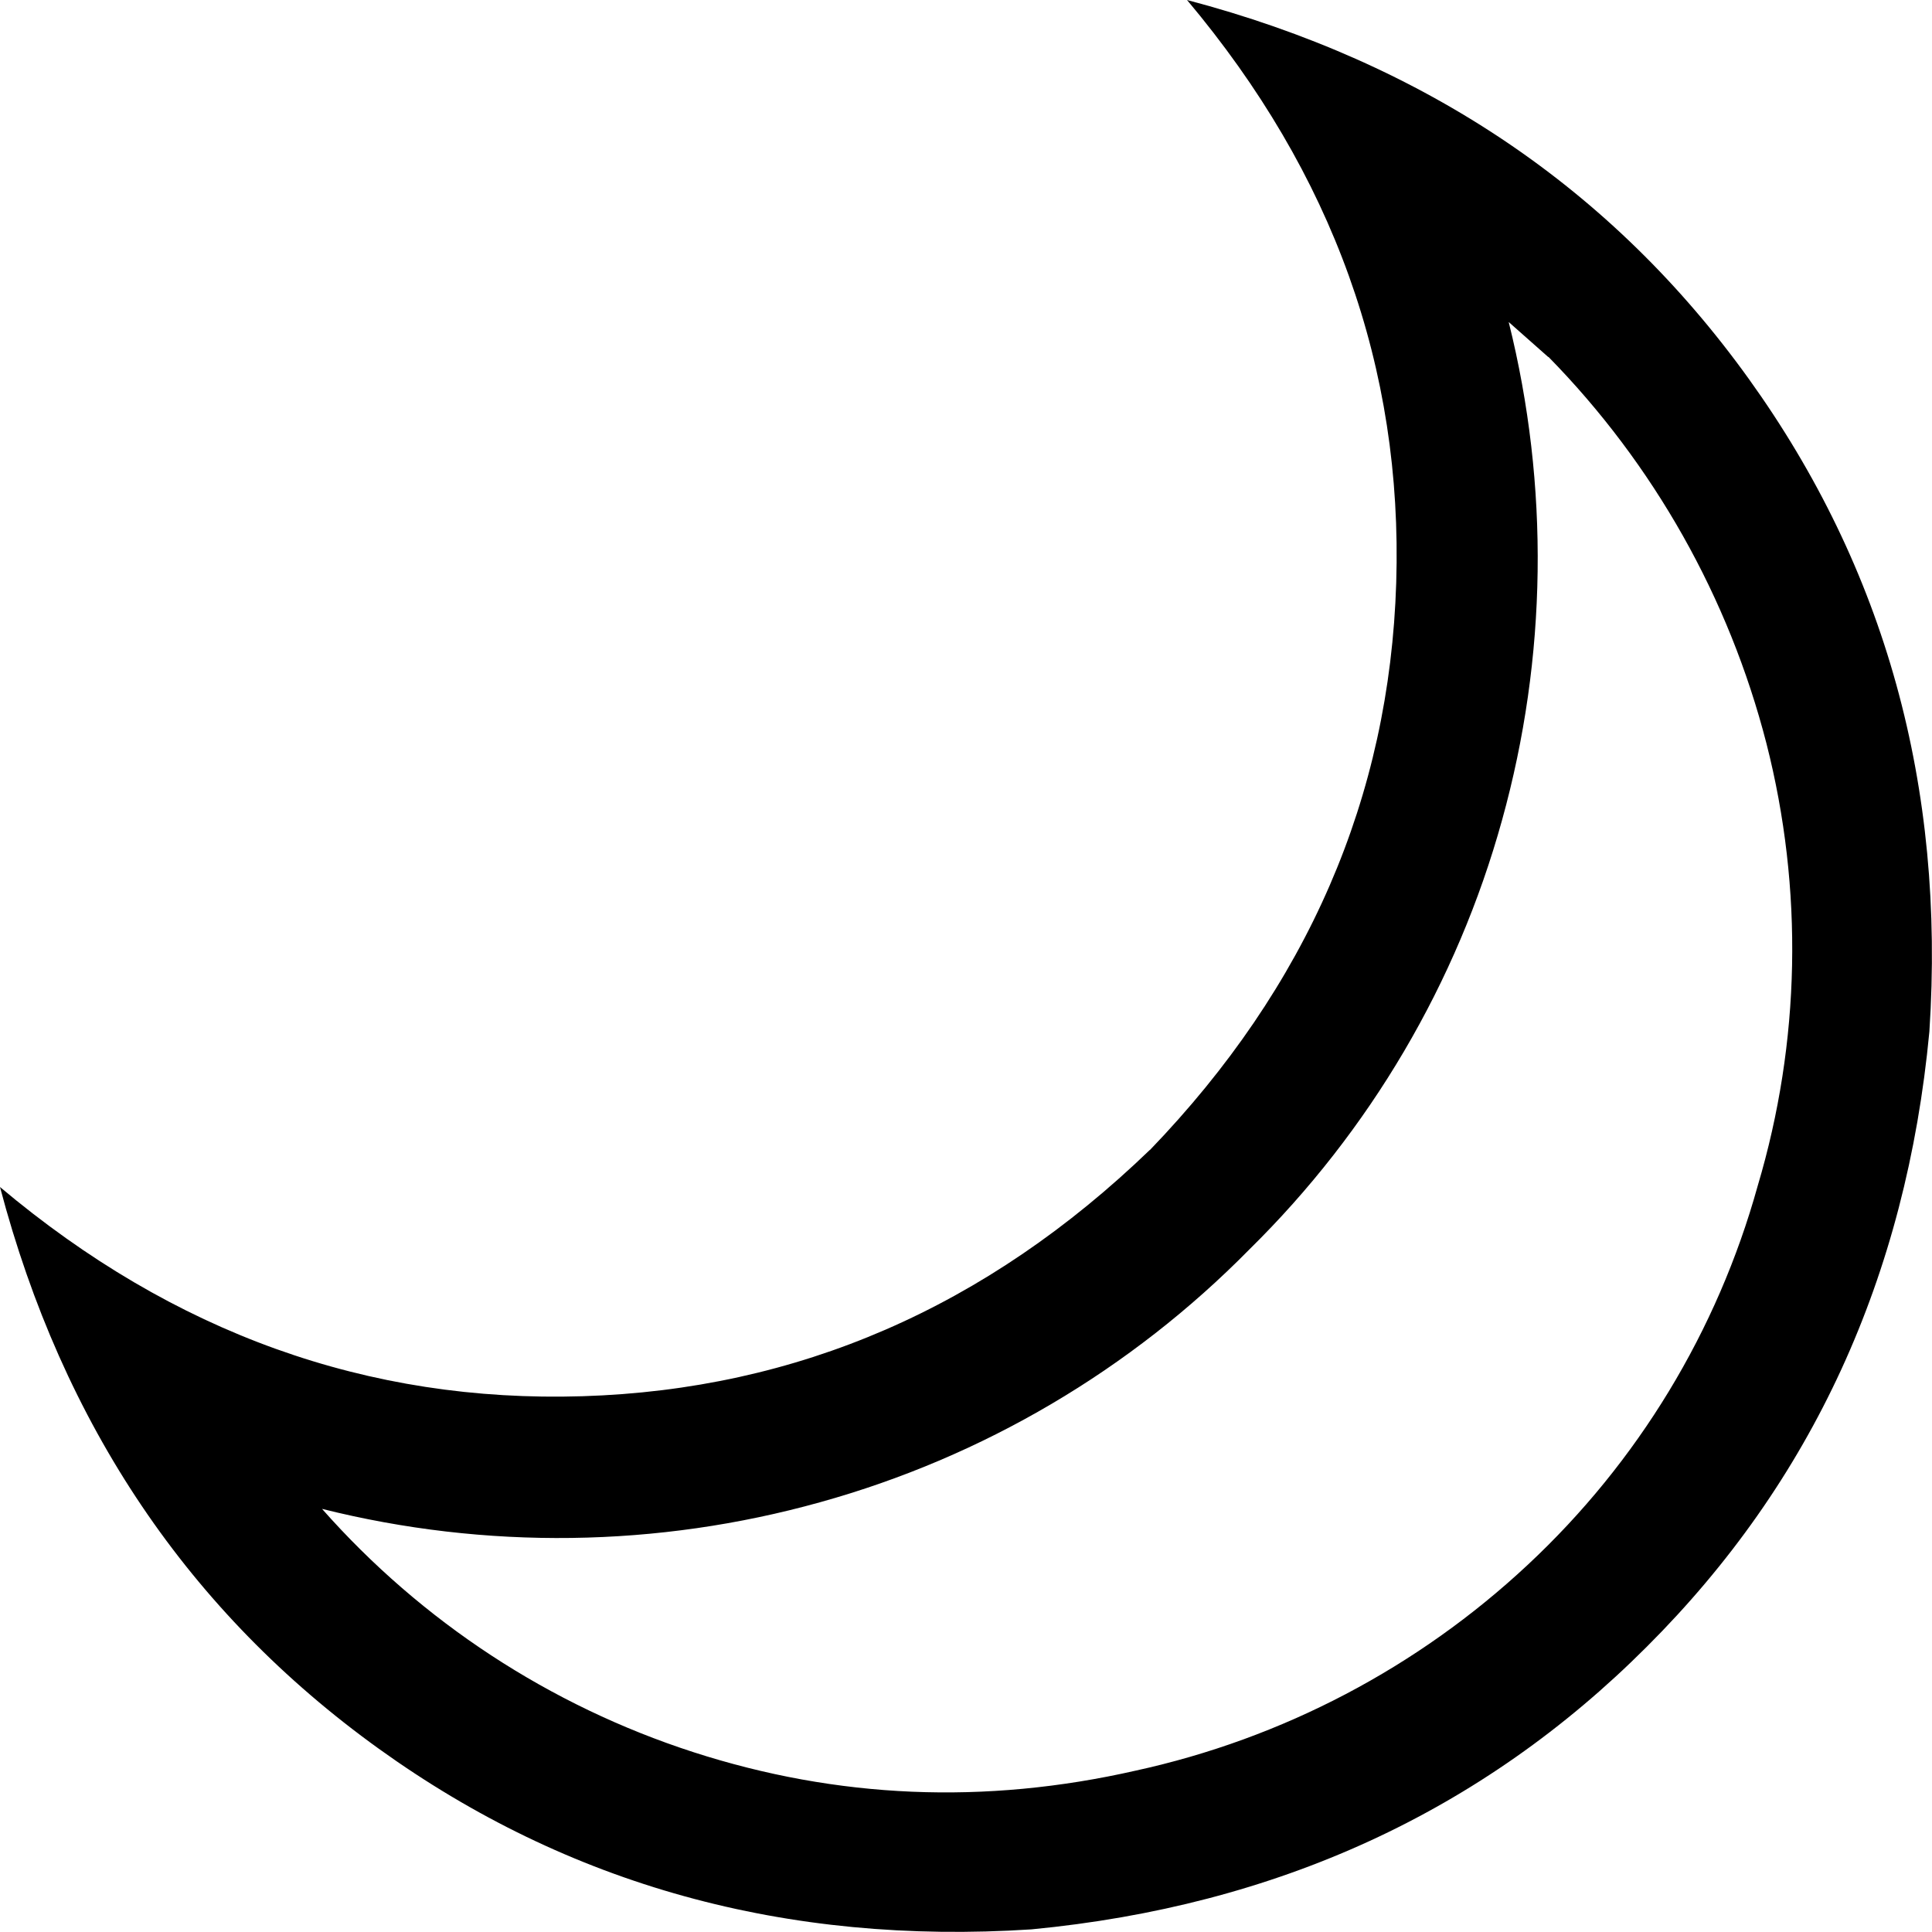 <?xml version="1.0" encoding="UTF-8"?>
<svg id="uuid-2fb2803f-bc9c-4af5-a11d-79a0840947ed" xmlns="http://www.w3.org/2000/svg" viewBox="0 0 110.27 110.26">
  <path d="m88.37,20.38h0l-2.26-2c2.33,9.35,2.2,19.14-.38,28.43-2.57,9.29-7.55,17.74-14.42,24.5-6.76,6.87-15.21,11.85-24.5,14.43-9.28,2.59-19.08,2.72-28.43.38,5.69,6.44,13,11.23,21.18,13.88,8.22,2.66,16.64,3.02,25.26,1.06,8.38-1.83,16.11-5.89,22.38-11.75,6.28-5.86,10.82-13.34,13.12-21.62,2.45-8.22,2.62-16.95.5-25.26-2.14-8.32-6.43-15.93-12.44-22.06h-.01Zm-22.74,45.26h0c9-9.34,13.68-20.14,14.06-32.38.38-12.26-3.6-23.34-11.94-33.26,13.58,3.58,24.27,10.78,32.06,21.62,7.79,10.84,11.23,23.26,10.31,37.26-1.32,14-6.7,25.7-16.13,35.11-9.41,9.42-21.12,14.79-35.12,16.13-14,.91-26.42-2.52-37.25-10.31C10.79,92.02,3.58,81.33,0,67.75c9.91,8.34,21,12.32,33.25,11.94,12.26-.38,23.05-5.06,32.38-14.06h0Z"/>
</svg>